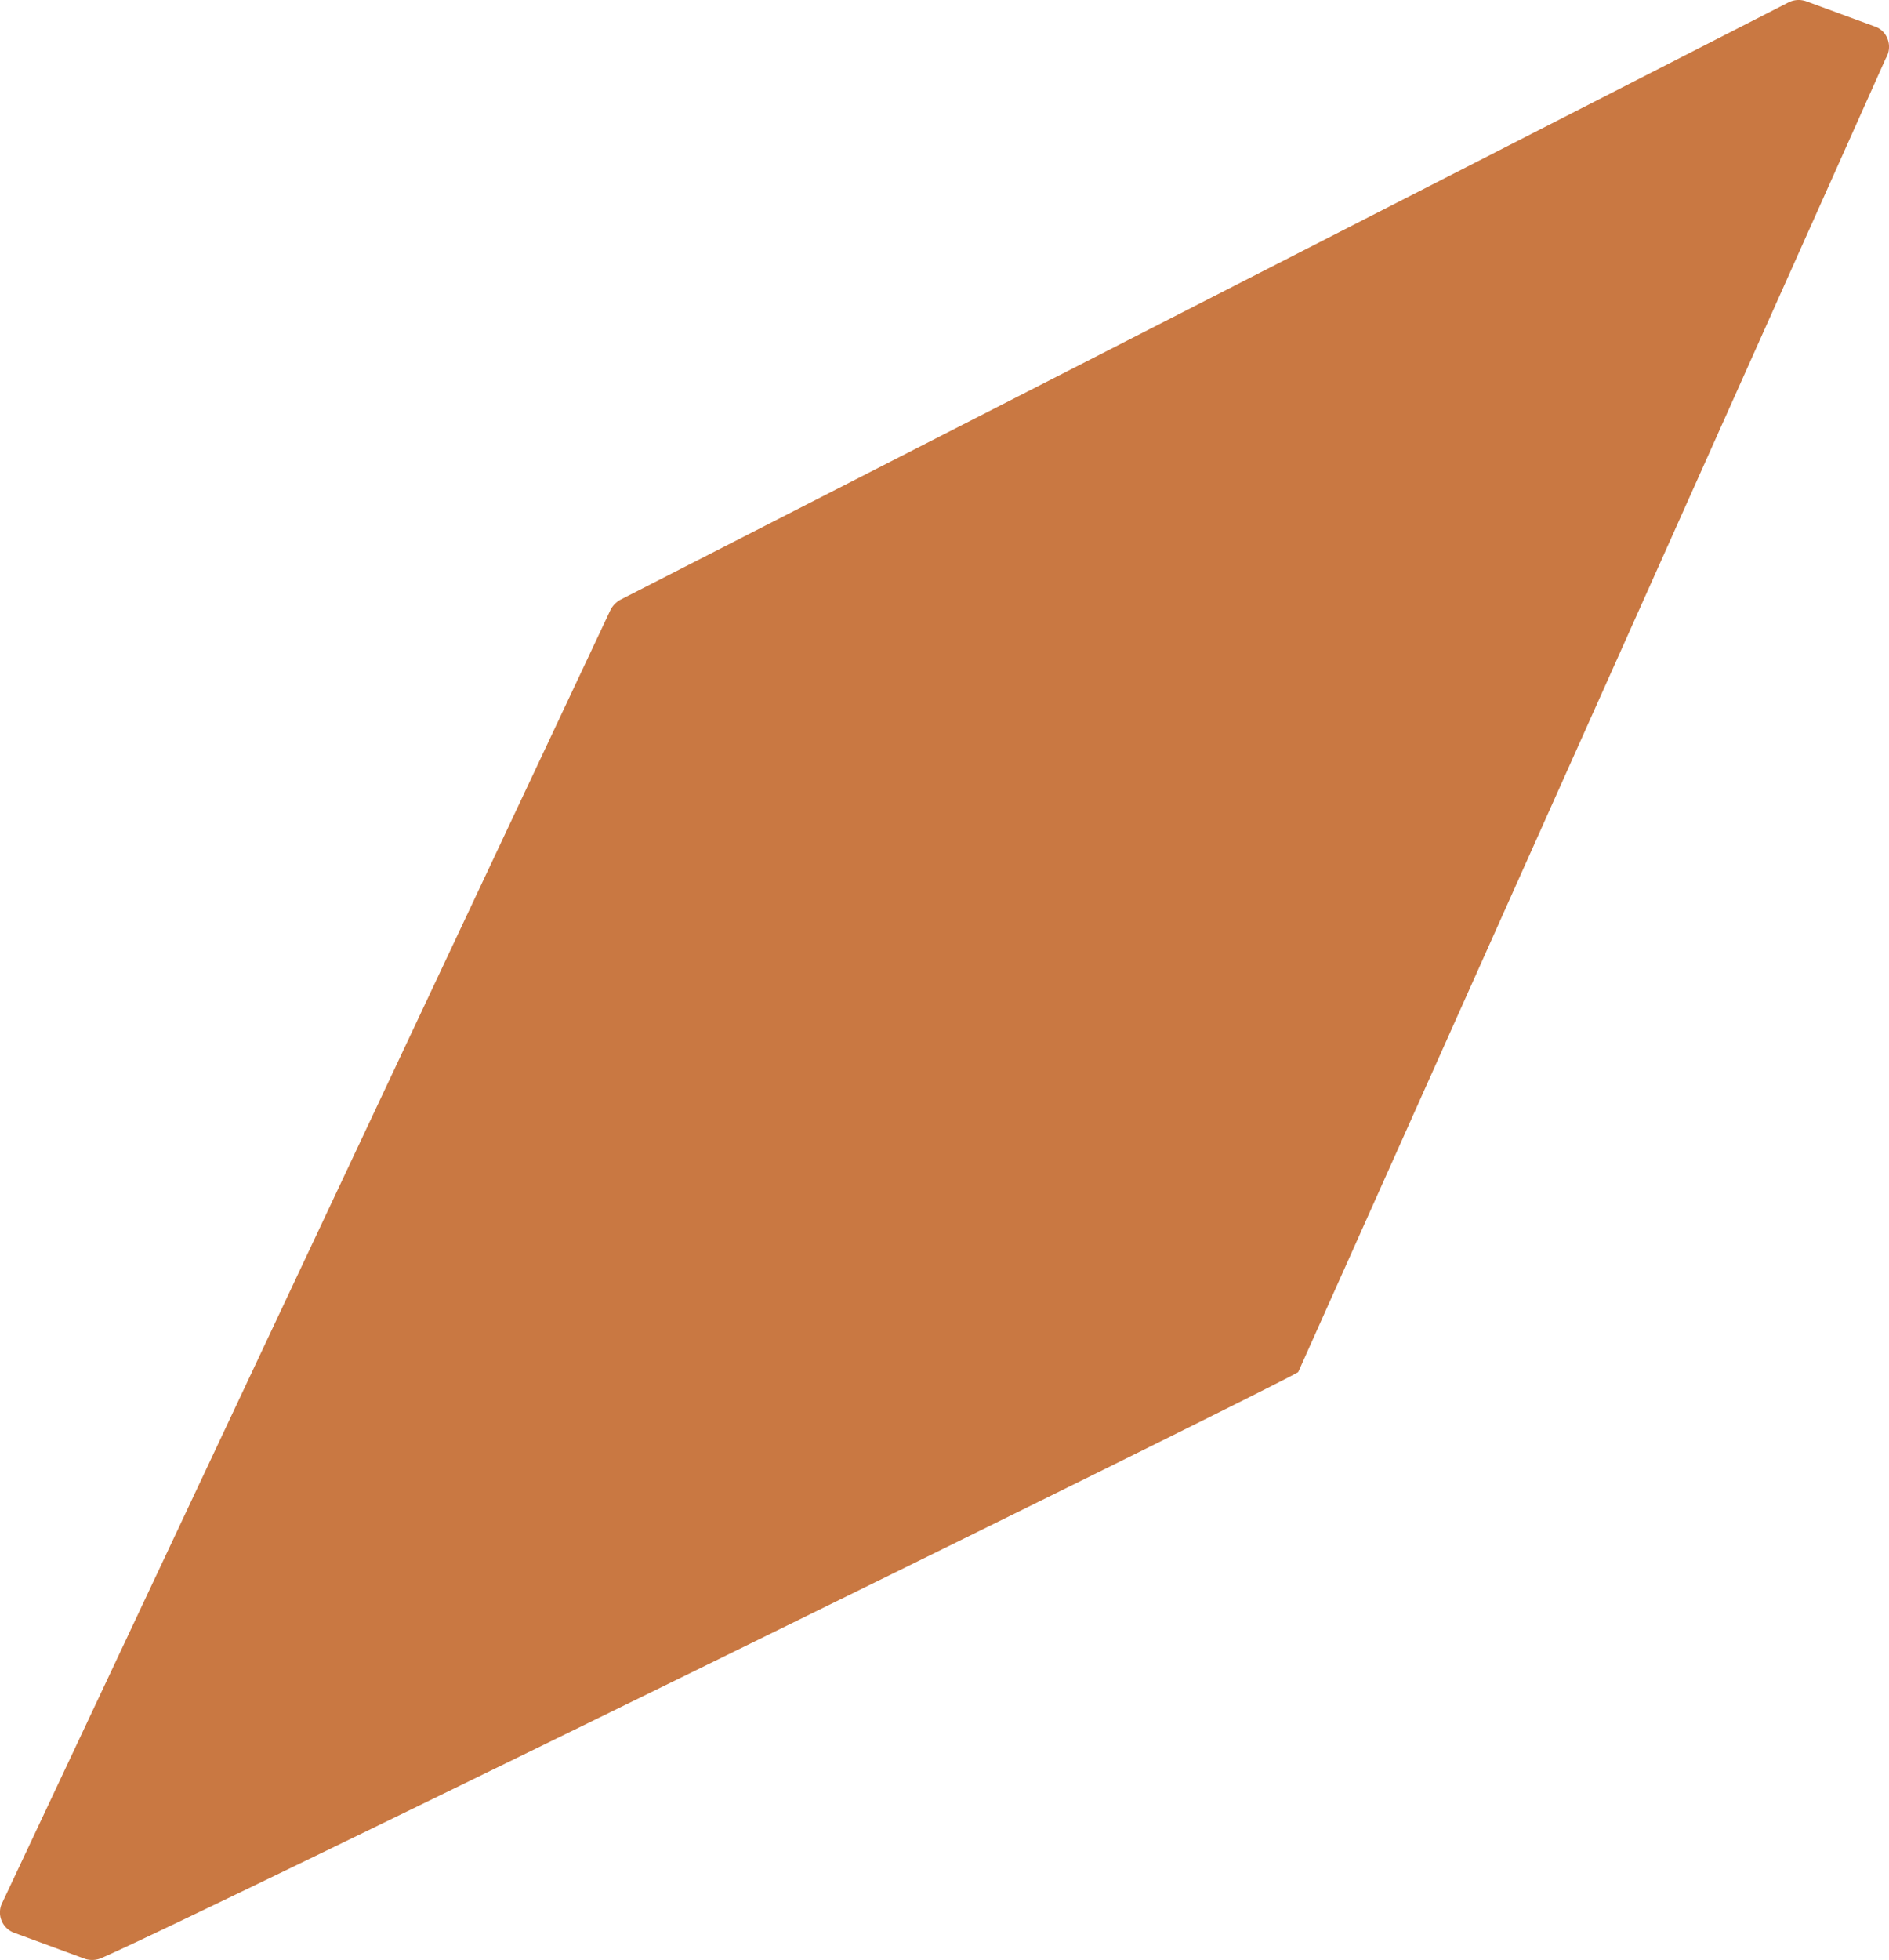 <svg xmlns="http://www.w3.org/2000/svg" width="104.632" height="108.523" viewBox="0 0 104.632 108.523"><path d="M259.03,56.215,226.479,128.97c-.152.267-61.212,30.263-66.3,32.452a1.267,1.267,0,0,1-.723.085.875.875,0,0,1-.208-.054l-3.91-1.437a1.2,1.2,0,0,1-.628-1.692l33.673-71.549a1.348,1.348,0,0,1,.585-.582l64.645-33.045a1.252,1.252,0,0,1,1.009-.069l3.81,1.4a1.124,1.124,0,0,1,.581.466,1.225,1.225,0,0,1,.017,1.275" transform="translate(-154.568 -53.004)" fill="#c97842"/></svg>